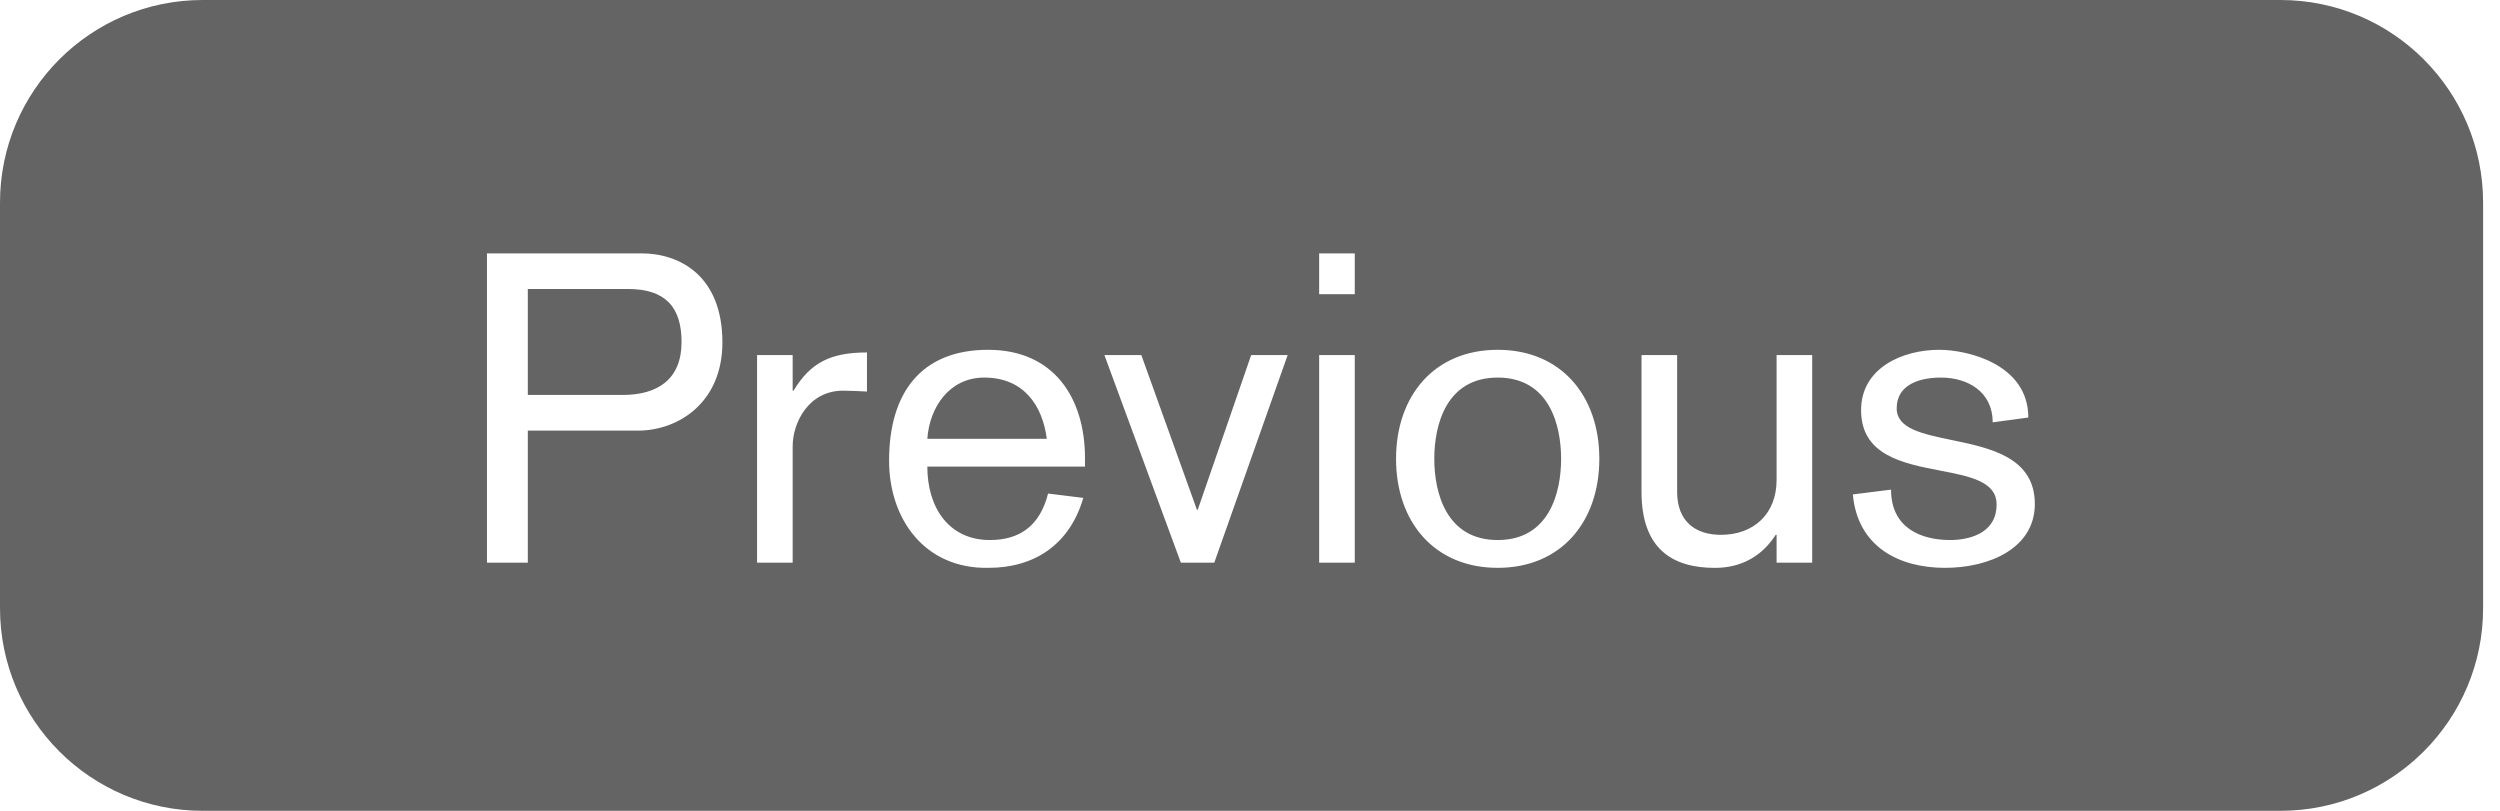 <svg width="74" height="24" viewBox="0 0 74 24" fill="none" xmlns="http://www.w3.org/2000/svg">
<path fill-rule="evenodd" clip-rule="evenodd" d="M0 6C0 2.686 2.686 0 6 0H67.5C70.814 0 73.5 2.686 73.5 6V18C73.5 21.314 70.814 24 67.5 24H6C2.686 24 0 21.314 0 18V6ZM54.844 14.635L55.975 14.493C55.975 15.638 56.875 15.985 57.724 15.985C58.212 15.985 59.099 15.831 59.099 14.931C59.099 14.252 58.31 14.099 57.431 13.93C56.329 13.717 55.088 13.478 55.088 12.141C55.088 10.893 56.309 10.354 57.402 10.354C58.238 10.354 60.038 10.778 60.038 12.359L58.984 12.501C58.984 11.601 58.251 11.176 57.454 11.176C56.888 11.176 56.142 11.344 56.142 12.089C56.142 12.687 56.9 12.844 57.763 13.023C58.905 13.259 60.231 13.534 60.231 14.918C60.231 16.216 58.907 16.808 57.569 16.808C56.219 16.808 54.985 16.191 54.844 14.635ZM53.641 16.654V10.509H52.587V14.211C52.587 15.201 51.919 15.831 50.941 15.831C50.183 15.831 49.643 15.433 49.643 14.559V10.509H48.589V14.559C48.589 16.269 49.527 16.809 50.761 16.809C51.559 16.809 52.163 16.449 52.561 15.831H52.587V16.654H53.641ZM41.323 13.581C41.323 11.716 42.455 10.354 44.332 10.354C46.209 10.354 47.34 11.716 47.34 13.581C47.34 15.445 46.209 16.808 44.332 16.808C42.455 16.808 41.323 15.445 41.323 13.581ZM42.455 13.581C42.455 14.596 42.815 15.985 44.332 15.985C45.849 15.985 46.209 14.596 46.209 13.581C46.209 12.565 45.849 11.176 44.332 11.176C42.815 11.176 42.455 12.565 42.455 13.581ZM39.047 10.509V16.654H40.101V10.509H39.047ZM39.047 7.5V8.709H40.101V7.5H39.047ZM34.953 16.654L32.69 10.509H33.783L35.428 15.086H35.454L37.035 10.509H38.115L35.943 16.654H34.953ZM27.449 13.812H32.116V13.568C32.116 11.755 31.177 10.354 29.249 10.354C27.256 10.354 26.317 11.639 26.317 13.632C26.317 15.381 27.384 16.846 29.262 16.808C30.625 16.808 31.666 16.113 32.065 14.738L31.023 14.609C30.792 15.522 30.226 15.985 29.3 15.985C28.092 15.985 27.449 15.034 27.449 13.812ZM30.985 12.989H27.449C27.513 12.051 28.105 11.176 29.133 11.176C30.29 11.176 30.856 11.986 30.985 12.989ZM22.409 16.655V10.51H23.463V11.564H23.489C23.991 10.728 24.595 10.433 25.662 10.433V11.59C25.456 11.577 25.135 11.564 24.955 11.564C23.939 11.564 23.463 12.503 23.463 13.21V16.655H22.409ZM14.414 7.5V16.654H15.623V12.746H18.888C20.071 12.746 21.383 11.923 21.383 10.136C21.383 8.143 20.097 7.5 18.991 7.5H14.414ZM15.623 11.691V8.554H18.593C19.711 8.554 20.174 9.107 20.174 10.123C20.174 11.229 19.467 11.691 18.425 11.691H15.623Z" fill="#646464"/>
</svg>
